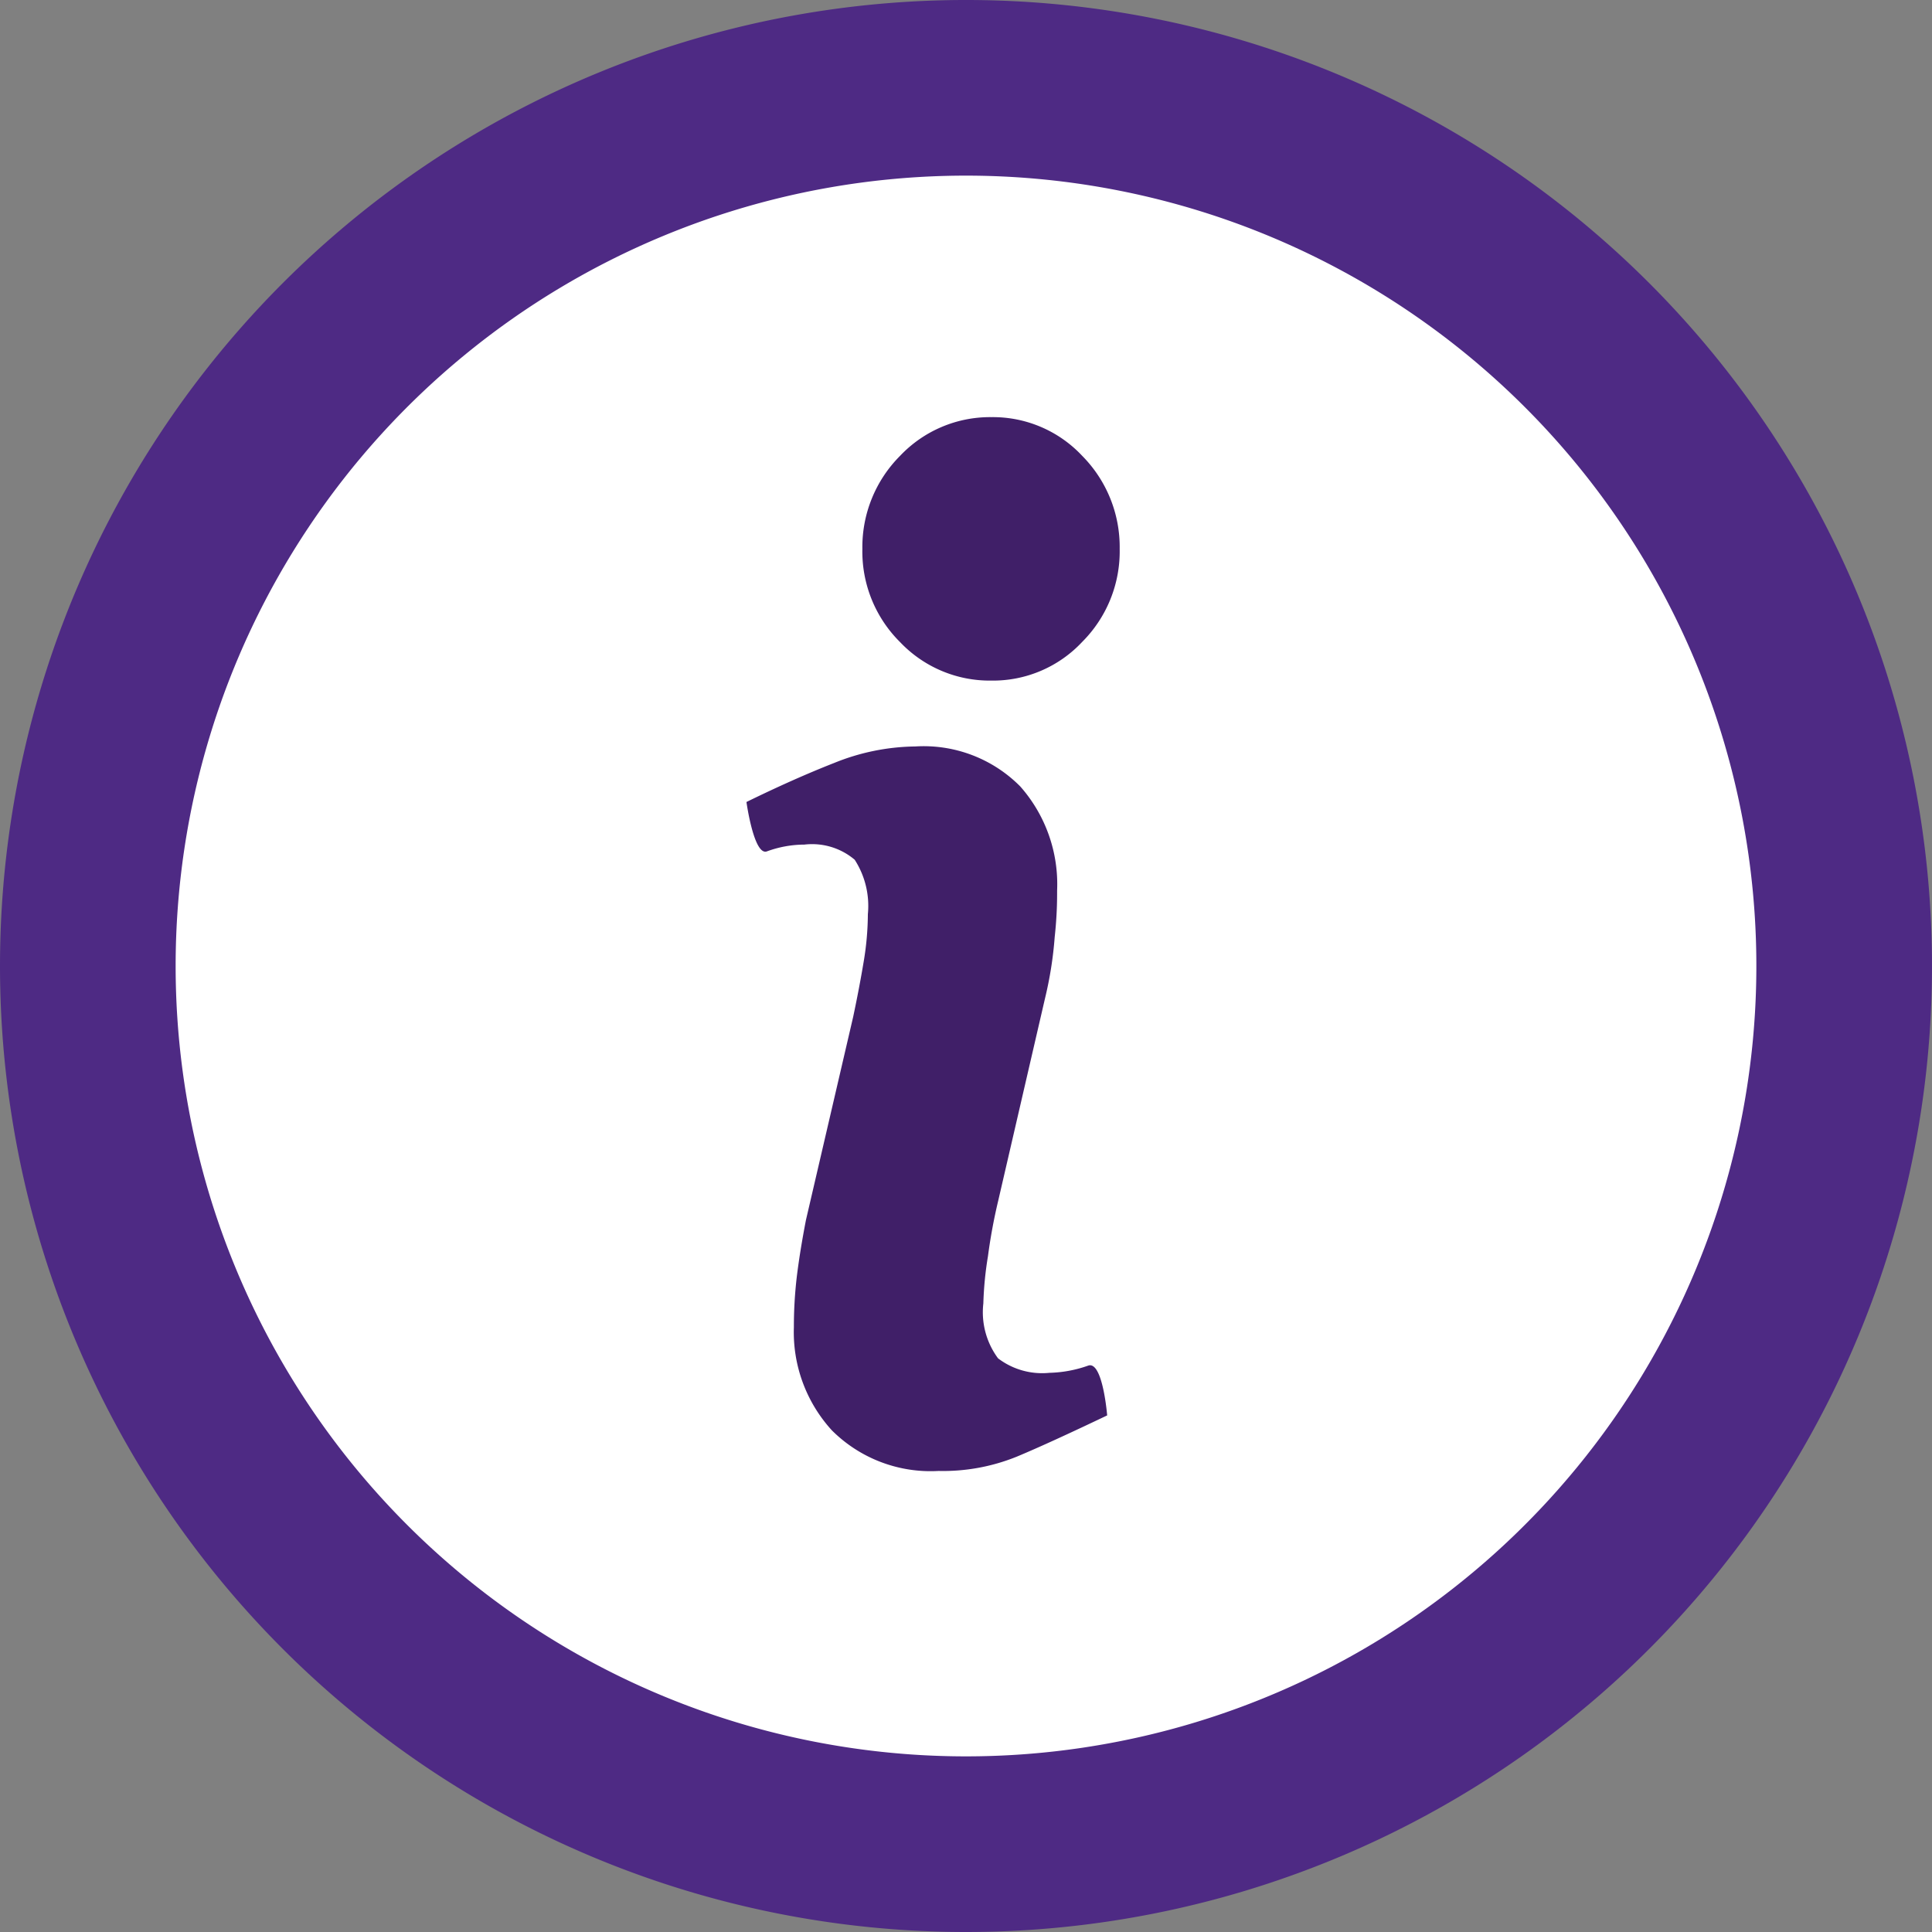 <svg id="Layer_1" data-name="Layer 1" xmlns="http://www.w3.org/2000/svg" viewBox="0 0 88 88"><rect x="0" y="0" width="88" height="88" fill="#808080" stroke="none"/><defs><style>.cls-1{fill:#4e2a84;}.cls-2{fill:#fff;}.cls-3{fill:#401f68;}</style></defs><path class="cls-1" d="M44,88A44,44,0,1,0,0,44,44,44,0,0,0,44,88Z"/><path class="cls-2" d="M44,80A36,36,0,1,0,8,44,36,36,0,0,0,44,80Z"/><path class="cls-3" d="M51,25a5.83,5.83,0,0,1-1.71,4.24A5.56,5.56,0,0,1,45.16,31,5.63,5.63,0,0,1,41,29.25,5.81,5.81,0,0,1,39.28,25,5.88,5.88,0,0,1,41,20.76,5.64,5.64,0,0,1,45.16,19a5.57,5.57,0,0,1,4.13,1.76A5.9,5.9,0,0,1,51,25Z"/><path class="cls-3" d="M50.43,64.47c-1.72.82-3.09,1.45-4.12,1.88a8.94,8.94,0,0,1-3.56.65,6.36,6.36,0,0,1-4.86-1.85,6.63,6.63,0,0,1-1.73-4.7,19.57,19.57,0,0,1,.13-2.27q.14-1.16.42-2.61l2.15-9.25q.28-1.32.48-2.52a13.35,13.35,0,0,0,.19-2.16,3.88,3.88,0,0,0-.6-2.48,3,3,0,0,0-2.29-.69,5,5,0,0,0-1.71.31c-.59.21-.93-2.25-.93-2.25,1.41-.69,2.75-1.29,4-1.78A10.09,10.09,0,0,1,41.69,34a6.19,6.19,0,0,1,4.78,1.82,6.72,6.72,0,0,1,1.68,4.74c0,.4,0,1.11-.11,2.12a17.35,17.35,0,0,1-.44,2.79l-2.13,9.21A24.86,24.86,0,0,0,45,57.22a15.87,15.87,0,0,0-.21,2.15,3.52,3.52,0,0,0,.67,2.5,3.31,3.31,0,0,0,2.34.66,5.67,5.67,0,0,0,1.77-.33c.66-.22.86,2.27.86,2.27Z"/></svg>